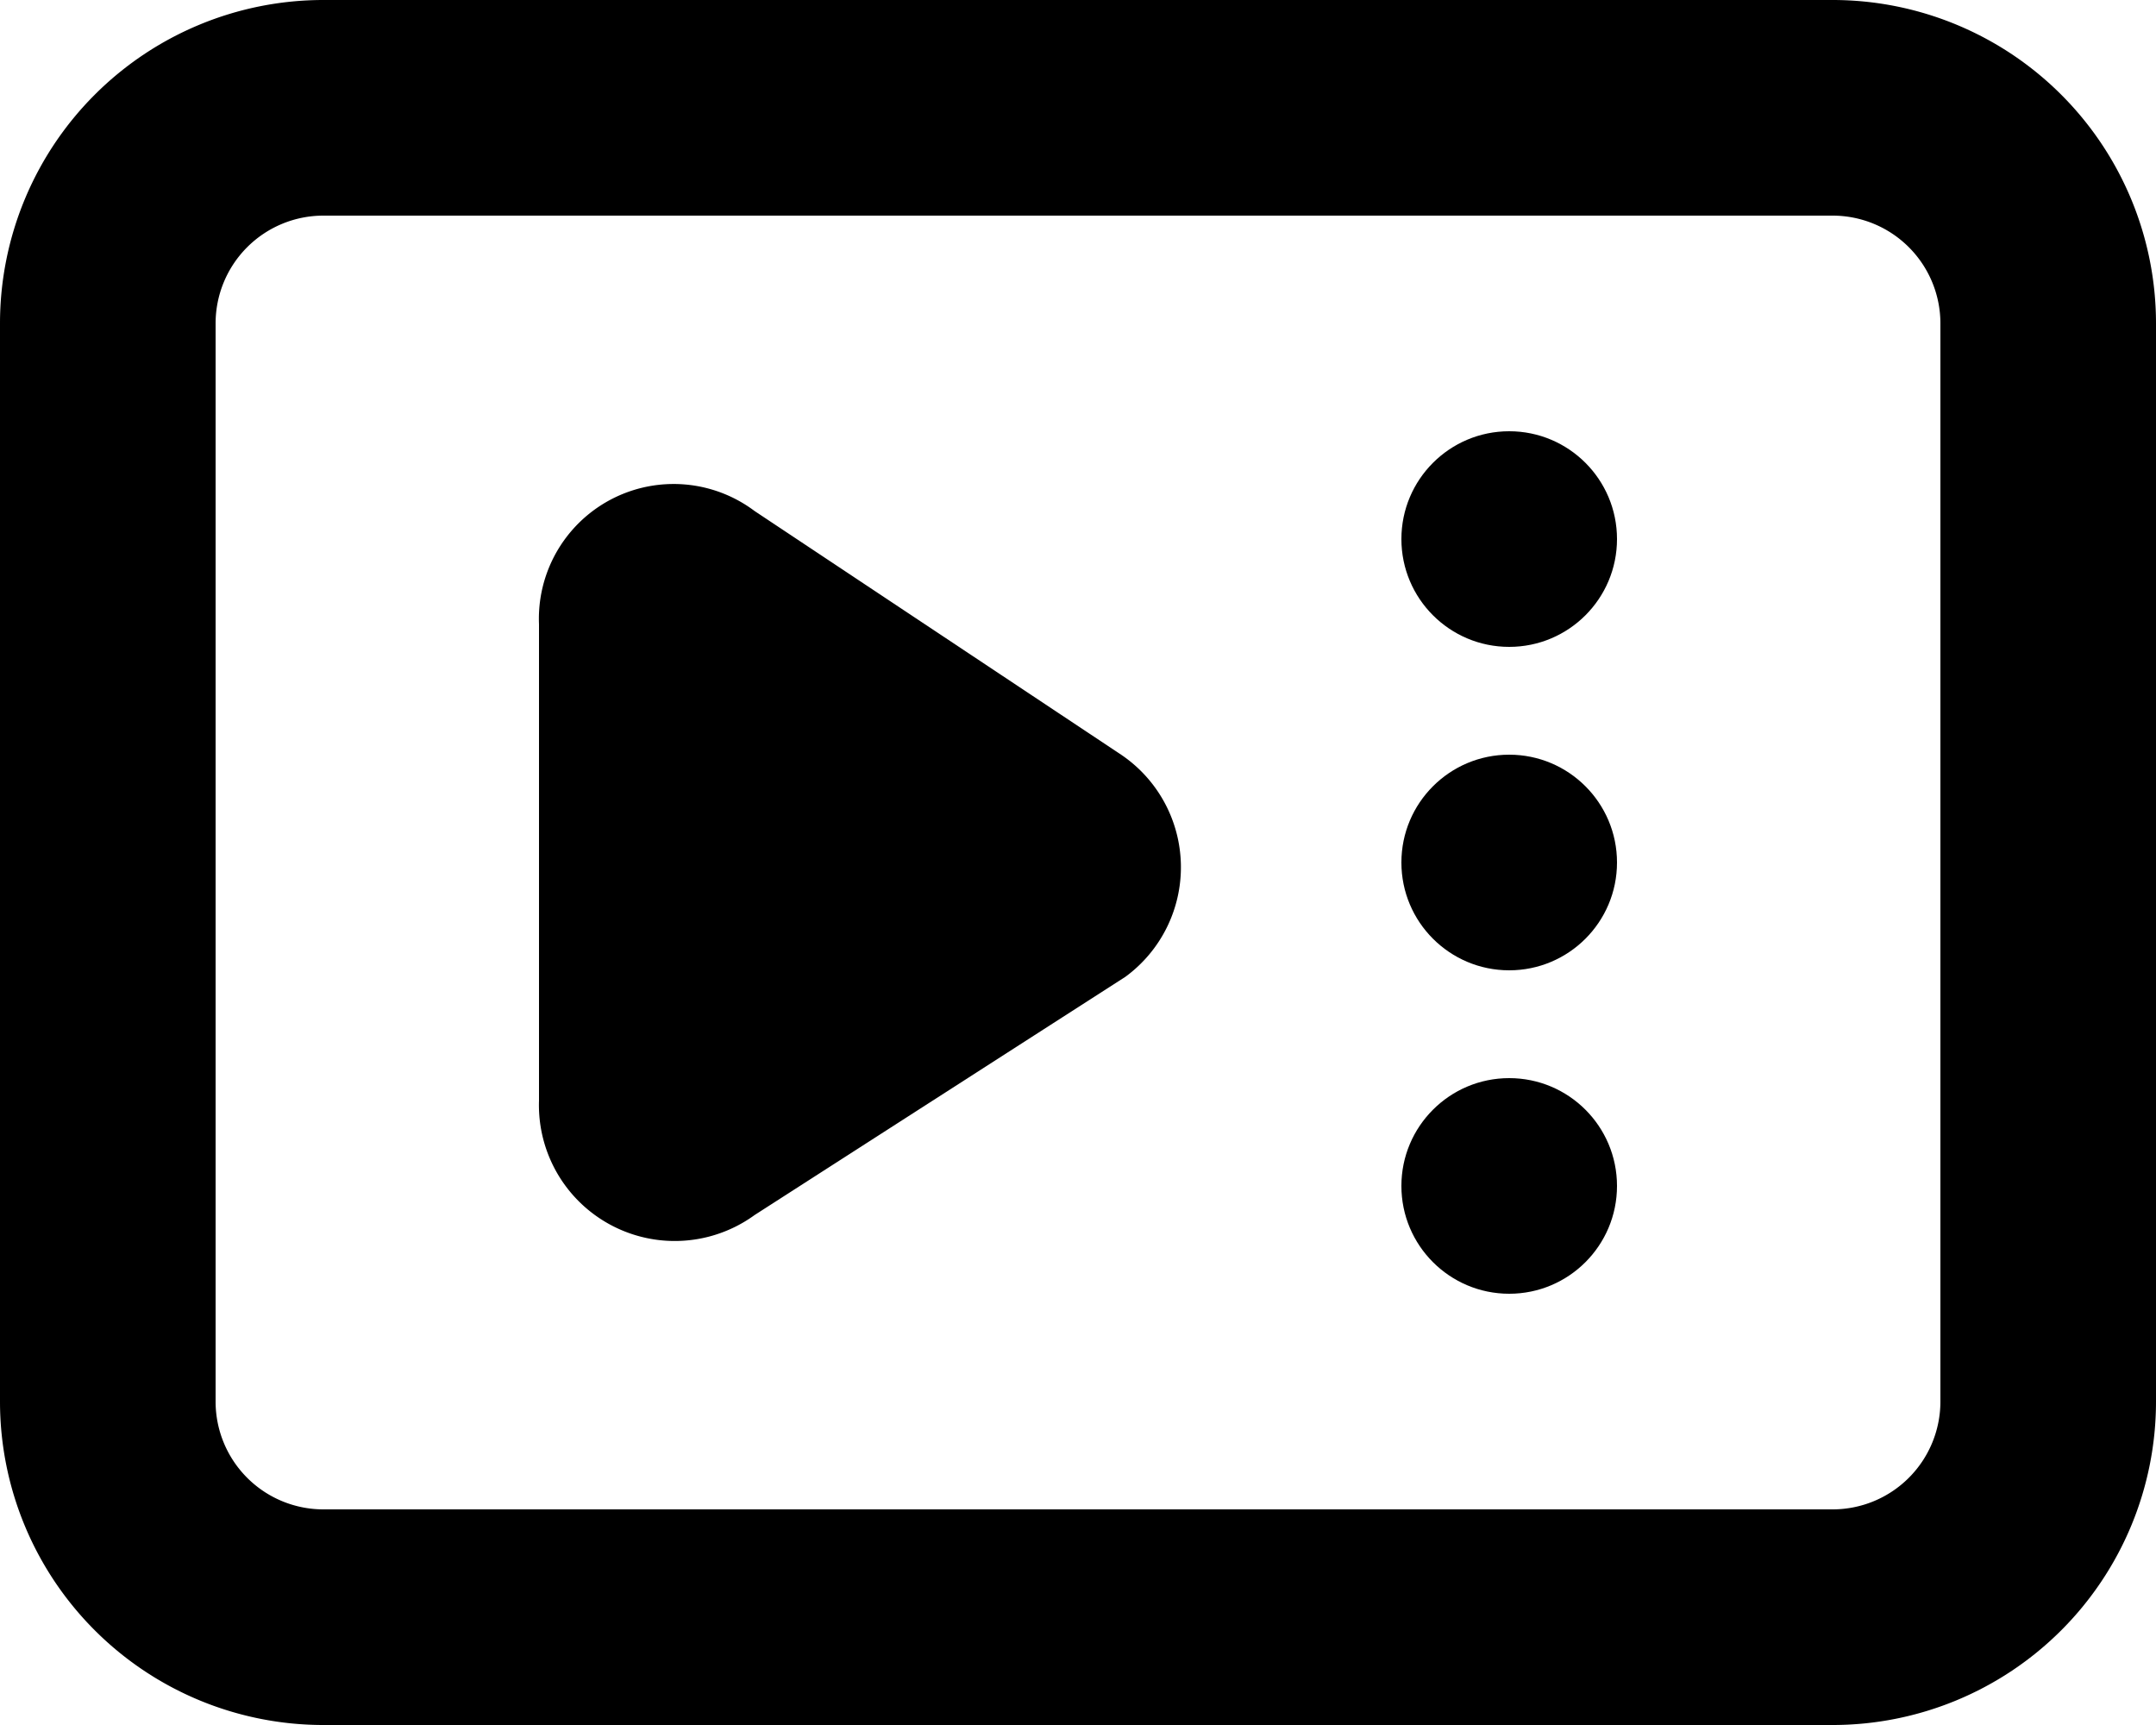 <svg xmlns="http://www.w3.org/2000/svg" viewBox="2 4 20 16"><path d="M19 4H5a3 3 0 0 0-3 3v10a3 3 0 0 0 3 3h14a3 3 0 0 0 3-3V7a3 3 0 0 0-3-3Zm1 13a1 1 0 0 1-1 1H5a1 1 0 0 1-1-1V7a1 1 0 0 1 1-1h14a1 1 0 0 1 1 1Z"/><path d="M12.4 11 9 8.74a1.25 1.25 0 0 0-2 1.05v4.42a1.26 1.26 0 0 0 2 1.06l3.44-2.21A1.26 1.26 0 0 0 12.4 11Z"/><circle cx="16" cy="9" r="1"/><circle cx="16" cy="15" r="1"/><circle cx="16" cy="12" r="1"/></svg>